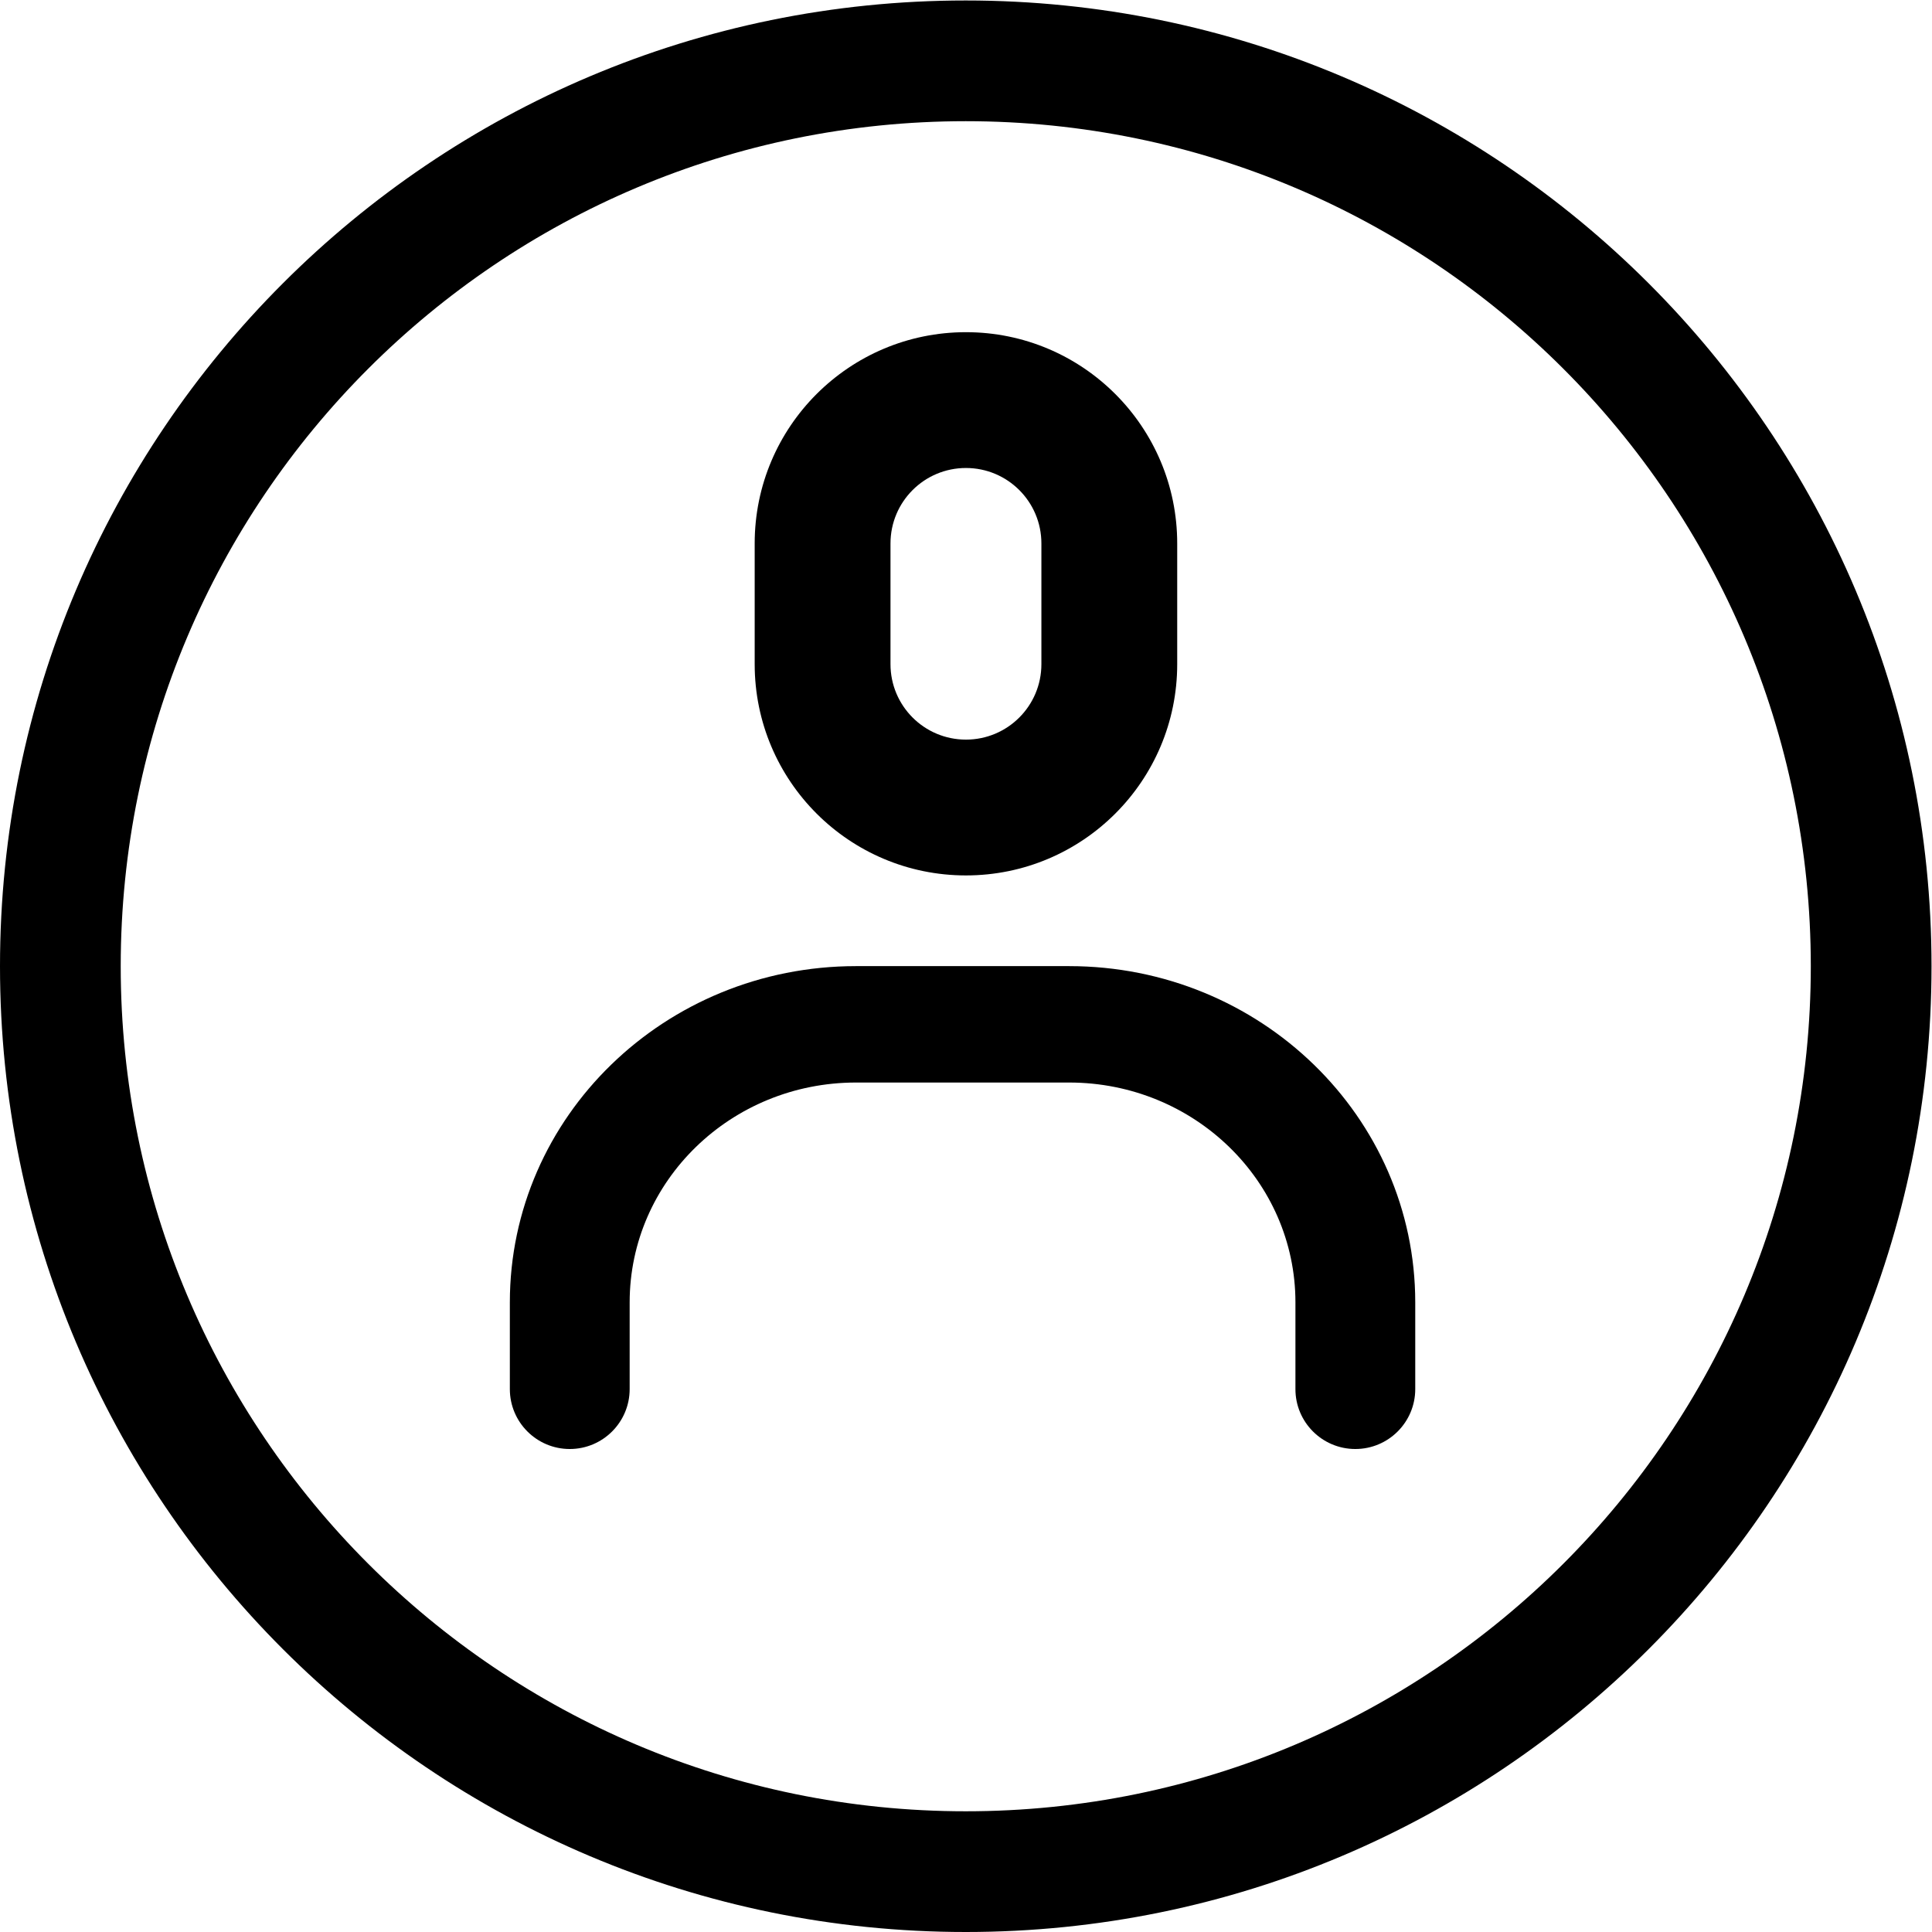 <?xml version="1.0" encoding="UTF-8" standalone="no"?>
<!-- Created with Inkscape (http://www.inkscape.org/) -->

<svg
   version="1.1"
   id="svg1"
   width="85.333"
   height="85.333"
   viewBox="0 0 85.333 85.333"
   xmlns="http://www.w3.org/2000/svg"
   xmlns:svg="http://www.w3.org/2000/svg">
  <defs
     id="defs1">
    <clipPath
       clipPathUnits="userSpaceOnUse"
       id="clipPath719-2">
      <path
         d="M 0,0 H 1920 V 1551 H 0 Z"
         transform="translate(-597.89,-994)"
         id="path719-5" />
    </clipPath>
    <clipPath
       clipPathUnits="userSpaceOnUse"
       id="clipPath718-3">
      <path
         d="m 606,1024 c 0,3.866 3.134,7 7,7 v 0 c 3.866,0 7,-3.134 7,-7 v -4 c 0,-3.866 -3.134,-7 -7,-7 v 0 c -3.866,0 -7,3.134 -7,7 z"
         transform="translate(-606,-1013)"
         clip-rule="evenodd"
         id="path718-4" />
    </clipPath>
    <clipPath
       clipPathUnits="userSpaceOnUse"
       id="clipPath717-9">
      <path
         d="M 0,0 H 1920 V 1551 H 0 Z"
         transform="translate(-581,-978)"
         id="path717-0" />
    </clipPath>
  </defs>
  <g
     id="g701"
     transform="translate(-11070.23,-572.186)">
    <path
       d="M 32,4 C 47.464,4 60,16.536 60,32 60,47.464 47.464,60 32,60 16.536,60 4,47.464 4,32 4,16.536 16.536,4 32,4 Z M 32,0 C 49.673,0 64,14.327 64,32 64,49.673 49.673,64 32,64 14.327,64 0,49.673 0,32 0,14.327 14.327,0 32,0 Z"
       style="fill:#000000;fill-opacity:1;fill-rule:evenodd;stroke:none"
       transform="matrix(1.333,0,0,-1.333,11070.23,657.519)"
       clip-path="url(#clipPath717-9)"
       id="path969" />
    <path
       d="M 9.5,11 V 7 h 9 v 4 z m -5,-4 v 4 h -9 V 7 Z M 7,4.5 C 5.619,4.5 4.5,5.619 4.5,7 h -9 C -4.5,0.649 0.649,-4.5 7,-4.5 Z M 9.5,7 C 9.5,5.619 8.381,4.5 7,4.5 v -9 c 6.351,0 11.5,5.149 11.5,11.5 z M 7,13.5 c 1.381,0 2.5,-1.119 2.5,-2.5 h 9 c 0,6.351 -5.149,11.5 -11.5,11.5 z m 0,9 C 0.649,22.5 -4.5,17.351 -4.5,11 h 9 c 0,1.381 1.119,2.5 2.5,2.5 z"
       style="fill:#000000;fill-opacity:1;fill-rule:nonzero;stroke:none"
       transform="matrix(1.333,0,0,-1.333,11103.563,610.852)"
       clip-path="url(#clipPath718-3)"
       id="path970" />
    <path
       d="m 11.471,12.143 h 7.059 c 4.142,0 7.5,-3.262 7.5,-7.286 V 1.985 C 26.029,0.889 26.918,0 28.015,0 V 0 C 29.111,0 30,0.889 30,1.985 V 4.857 C 30,11.011 24.864,16 18.529,16 H 11.471 C 5.136,16 0,11.011 0,4.857 V 1.985 C 0,0.889 0.889,0 1.985,0 v 0 c 1.096,0 1.985,0.889 1.985,1.985 v 2.872 c 0,4.024 3.358,7.286 7.5,7.286 z"
       style="fill:#000000;fill-opacity:1;fill-rule:evenodd;stroke:none"
       transform="matrix(1.333,0,0,-1.333,11092.749,636.186)"
       clip-path="url(#clipPath719-2)"
       id="path971" />
  </g>
</svg>
